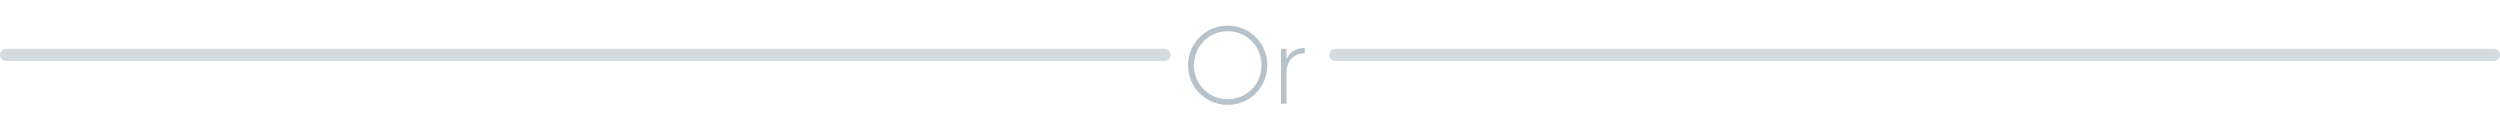 <svg width="410" height="21" viewBox="0 0 410 21" fill="none" xmlns="http://www.w3.org/2000/svg">
<path d="M201.344 17.198C204.98 17.198 207.842 14.3 207.842 10.7C207.842 7.1 204.98 4.202 201.344 4.202C197.708 4.202 194.846 7.1 194.846 10.7C194.846 14.3 197.708 17.198 201.344 17.198ZM201.344 16.28C198.23 16.28 195.8 13.796 195.8 10.7C195.8 7.604 198.23 5.12 201.344 5.12C204.458 5.12 206.888 7.604 206.888 10.7C206.888 13.796 204.458 16.28 201.344 16.28ZM210.981 9.764V8H210.081V17H210.981V11.996C210.981 9.692 212.439 8.738 213.987 8.738V7.874C212.763 7.874 211.593 8.342 210.981 9.764Z" fill="#B6C2CC"/>
<line x1="1" y1="9" x2="191" y2="9" stroke="#31516D" stroke-opacity="0.2" stroke-width="2" stroke-linecap="round"/>
<line x1="219" y1="9" x2="409" y2="9" stroke="#31516D" stroke-opacity="0.2" stroke-width="2" stroke-linecap="round"/>
</svg>
